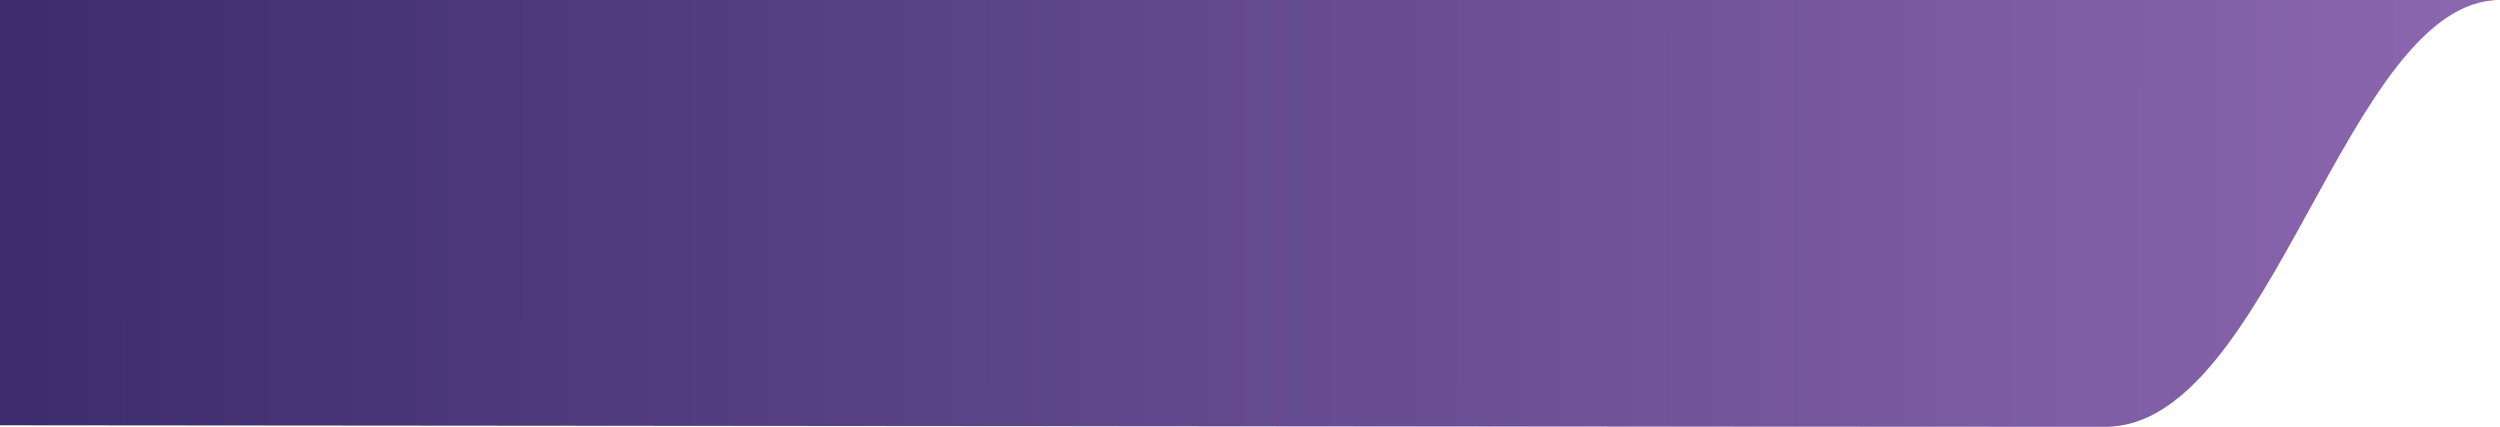 <svg xmlns="http://www.w3.org/2000/svg" xmlns:xlink="http://www.w3.org/1999/xlink" width="164" height="28" viewBox="0 0 164 28">
  <defs>
    <linearGradient id="zuvuswpnfb" x1="97.907%" x2="0%" y1="48.554%" y2="48.543%">
      <stop offset="0%" stop-color="#8A66AE"/>
      <stop offset="100%" stop-color="#3C2C6D"/>
    </linearGradient>
    <path id="ohv0vznnca" d="M0 0h164c-10.093 0-14.992 28-25.895 28-19.744 0-65.78-.034-138.105-.102V0z"/>
  </defs>
  <g fill="none" fill-rule="evenodd">
    <g>
      <g transform="translate(-342 -185) translate(342 185)">
        <use fill="url(#zuvuswpnfb)" xlink:href="#ohv0vznnca"/>
      </g>
    </g>
  </g>
</svg>
